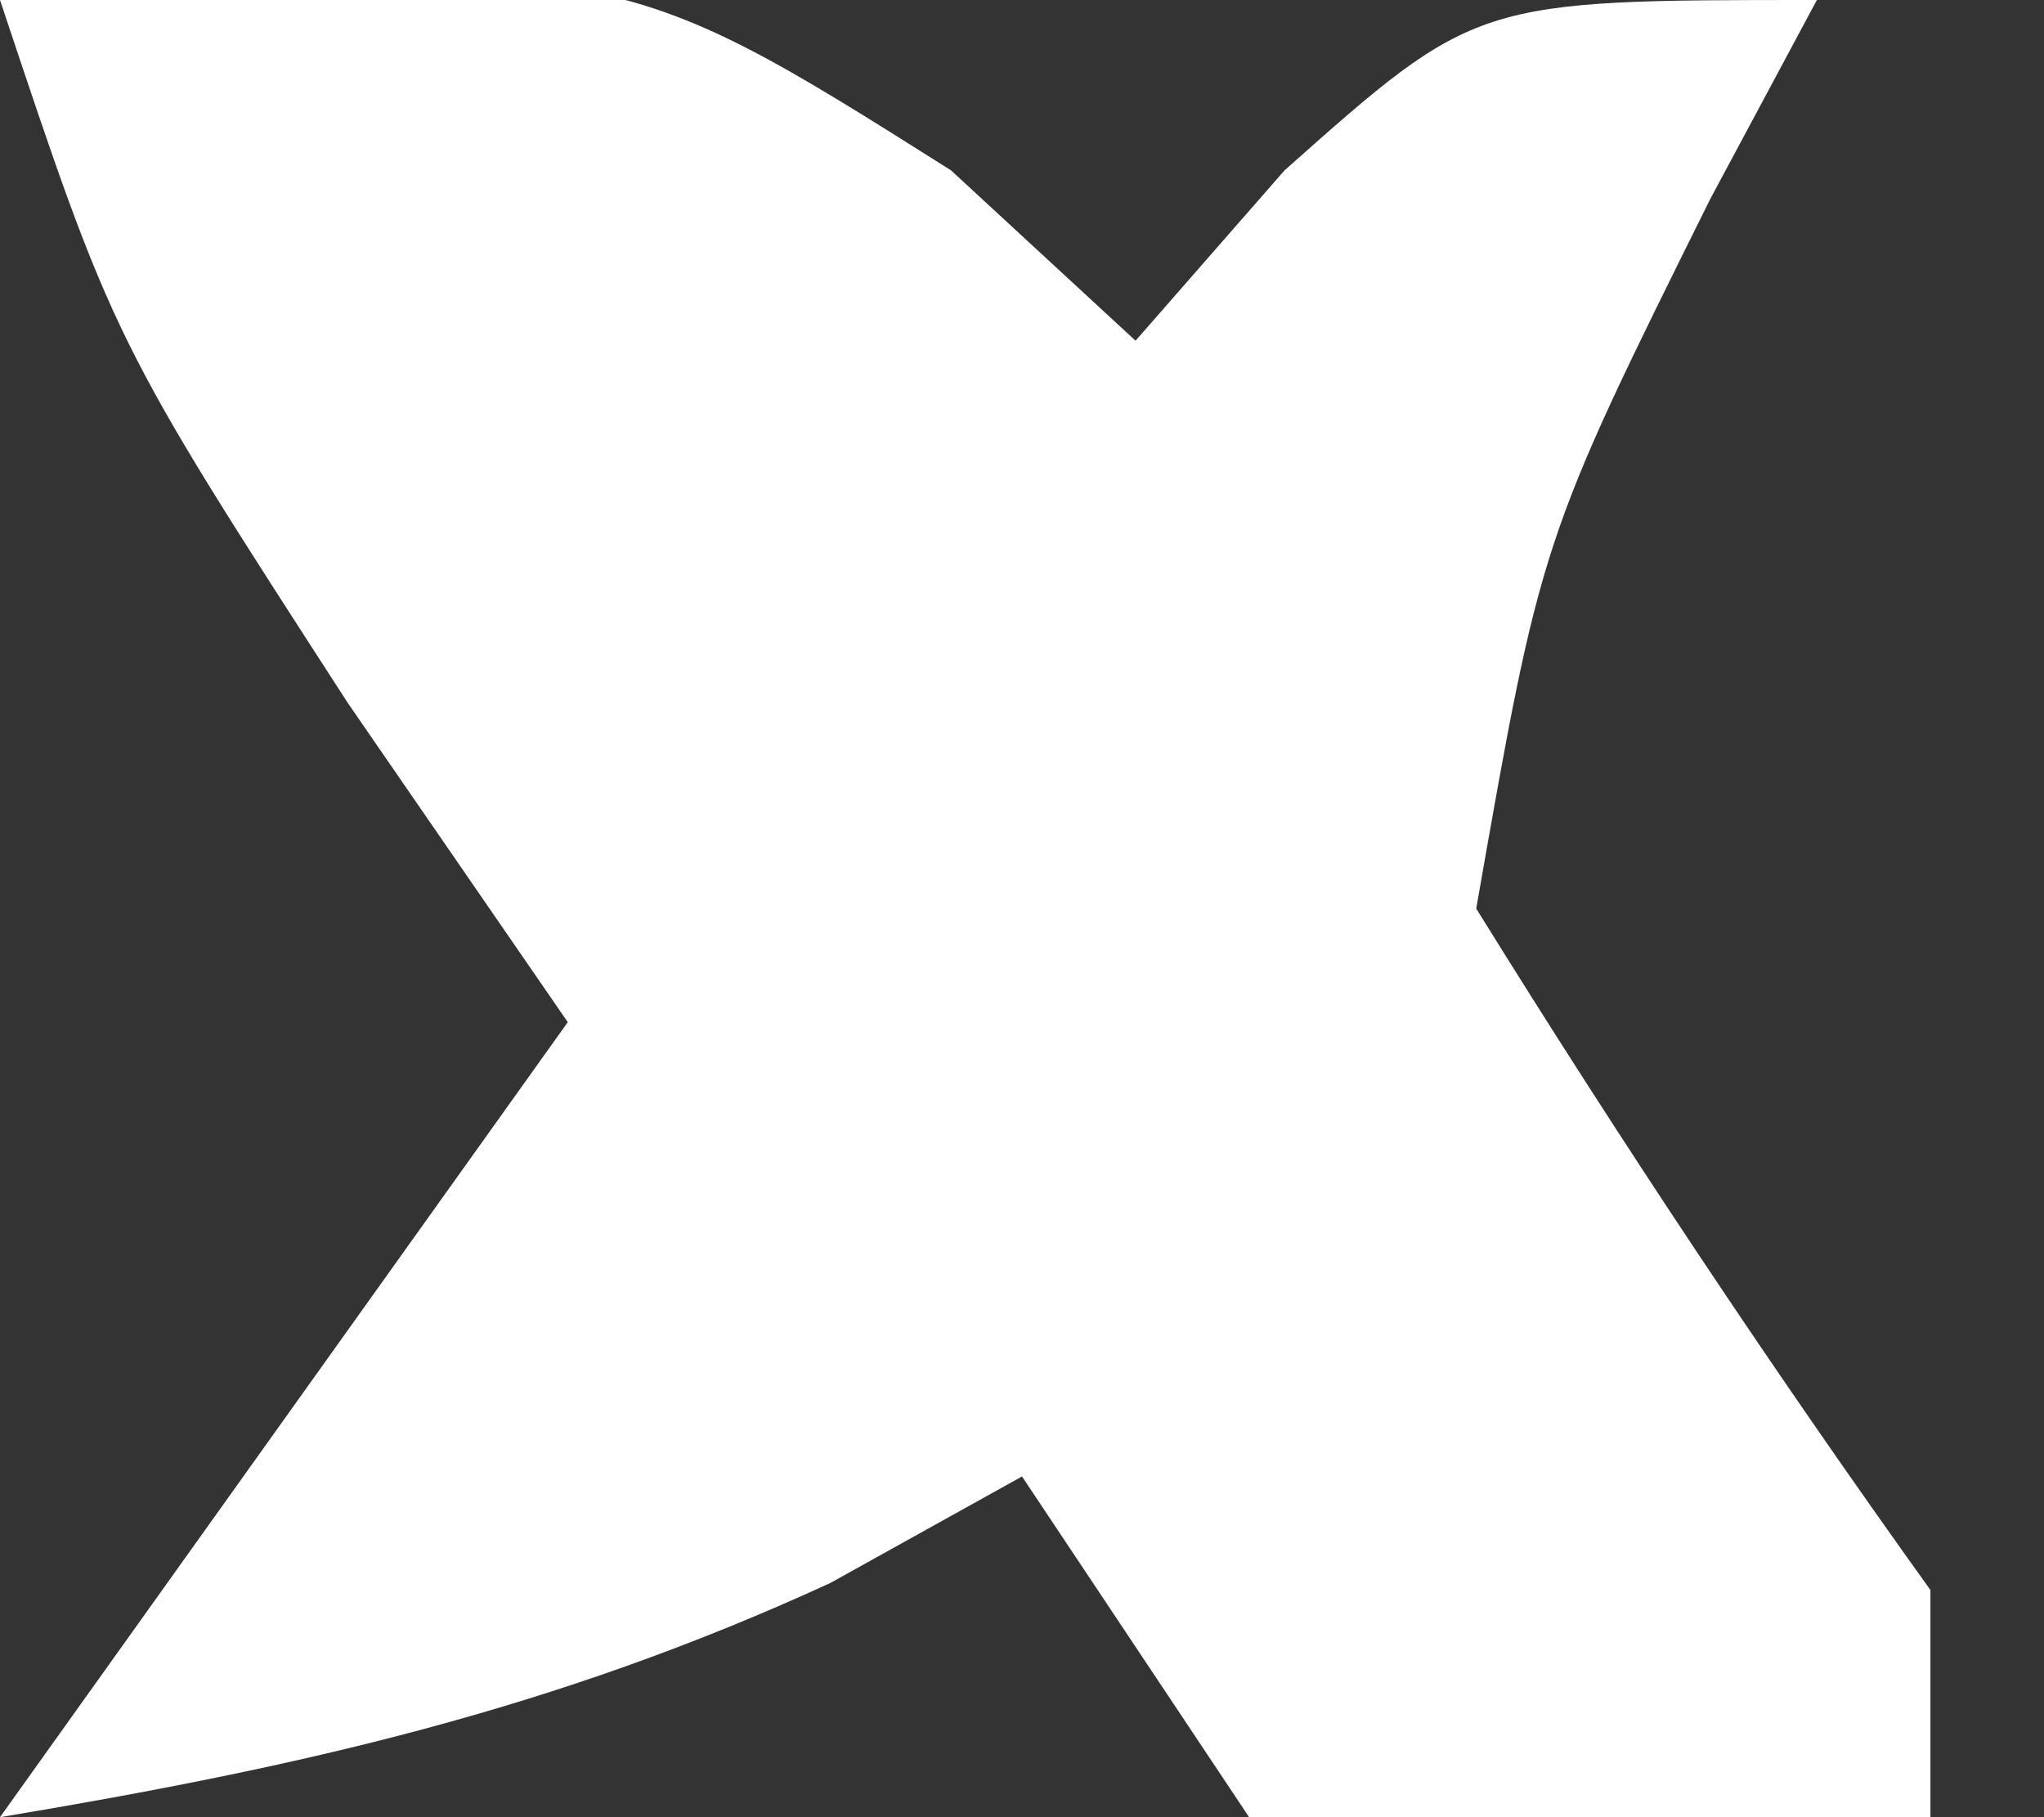 <?xml version="1.0" encoding="UTF-8"?>
<svg version="1.1" xmlns="http://www.w3.org/2000/svg" width="18" height="16">
<rect width="100%" height="100%" fill="#333333" stroke="none"/>
<path d="M0 0 C5.415 -0.369 5.415 -0.369 8.375 1.5 C8.911 1.995 9.447 2.49 10 3 C10.65 2.257 10.65 2.257 11.312 1.5 C13 -0 13 -0 16 0 C15.691 0.578 15.381 1.155 15.062 1.75 C13.569 4.755 13.569 4.755 13 8 C14.267 10.043 15.599 12.047 17 14 C17 14.66 17 15.32 17 16 C14.125 16.188 14.125 16.188 11 16 C10.34 15.01 9.68 14.02 9 13 C8.443 13.309 7.886 13.619 7.312 13.938 C4.875 15.058 2.638 15.56 0 16 C1.65 13.69 3.3 11.38 5 9 C4.361 8.072 3.721 7.144 3.062 6.188 C1 3 1 3 0 0 Z " fill="#FFFFFF" transform="translate(0,0)"/>
</svg>
